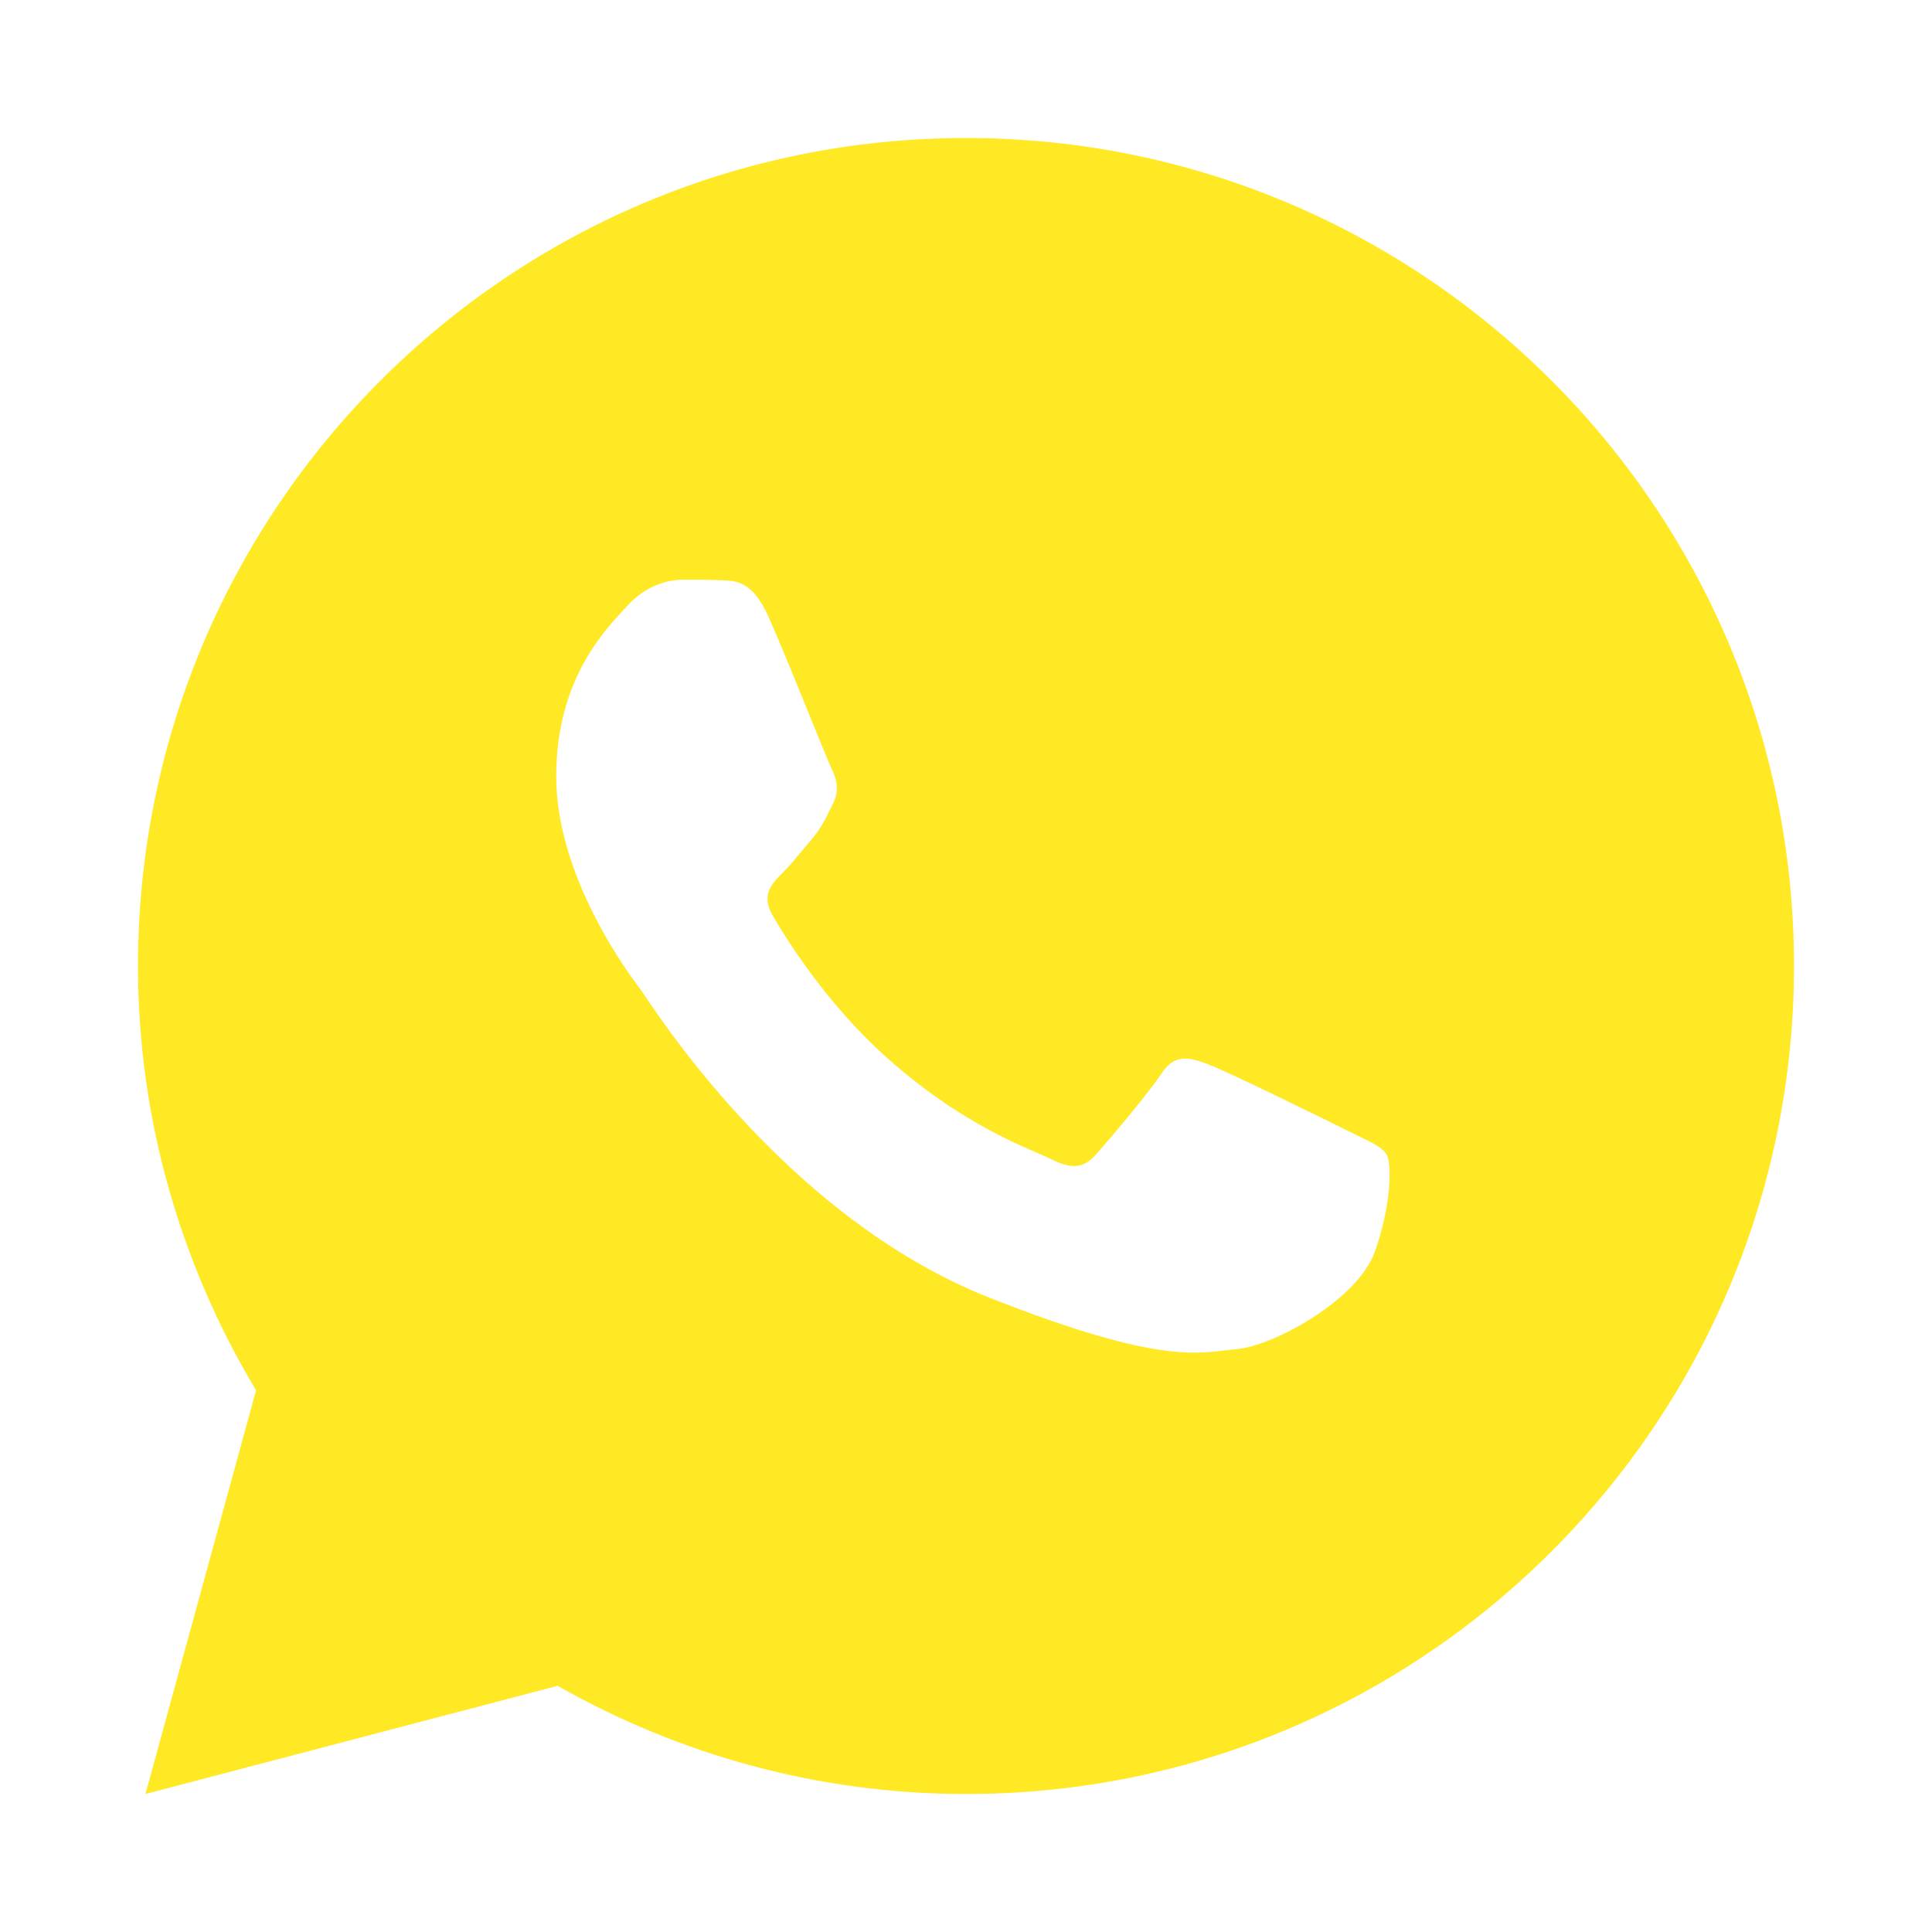 <svg width="28" height="28" viewBox="0 0 28 28" fill="none" xmlns="http://www.w3.org/2000/svg">
<path d="M14 2C7.373 2 2 7.373 2 14C2 16.251 2.633 18.35 3.711 20.15L2.108 26L8.082 24.432C9.83 25.425 11.847 26 14 26C20.627 26 26 20.627 26 14C26 7.373 20.627 2 14 2ZM9.893 8.402C10.088 8.402 10.288 8.401 10.461 8.41C10.675 8.415 10.908 8.431 11.131 8.924C11.396 9.51 11.973 10.98 12.047 11.129C12.121 11.278 12.174 11.453 12.071 11.648C11.973 11.848 11.922 11.97 11.778 12.146C11.629 12.319 11.465 12.532 11.33 12.662C11.181 12.811 11.027 12.975 11.2 13.271C11.371 13.569 11.969 14.542 12.852 15.328C13.987 16.342 14.944 16.654 15.242 16.803C15.54 16.952 15.713 16.928 15.885 16.729C16.062 16.534 16.628 15.864 16.828 15.566C17.023 15.268 17.222 15.32 17.492 15.418C17.766 15.516 19.228 16.236 19.526 16.385C19.824 16.534 20.019 16.608 20.094 16.729C20.171 16.854 20.171 17.449 19.924 18.143C19.677 18.836 18.464 19.506 17.92 19.553C17.371 19.604 16.859 19.799 14.352 18.812C11.328 17.622 9.421 14.524 9.272 14.324C9.123 14.129 8.061 12.714 8.061 11.254C8.061 9.789 8.829 9.071 9.098 8.773C9.372 8.475 9.693 8.402 9.893 8.402Z" fill="#FFE924"/>
</svg>
